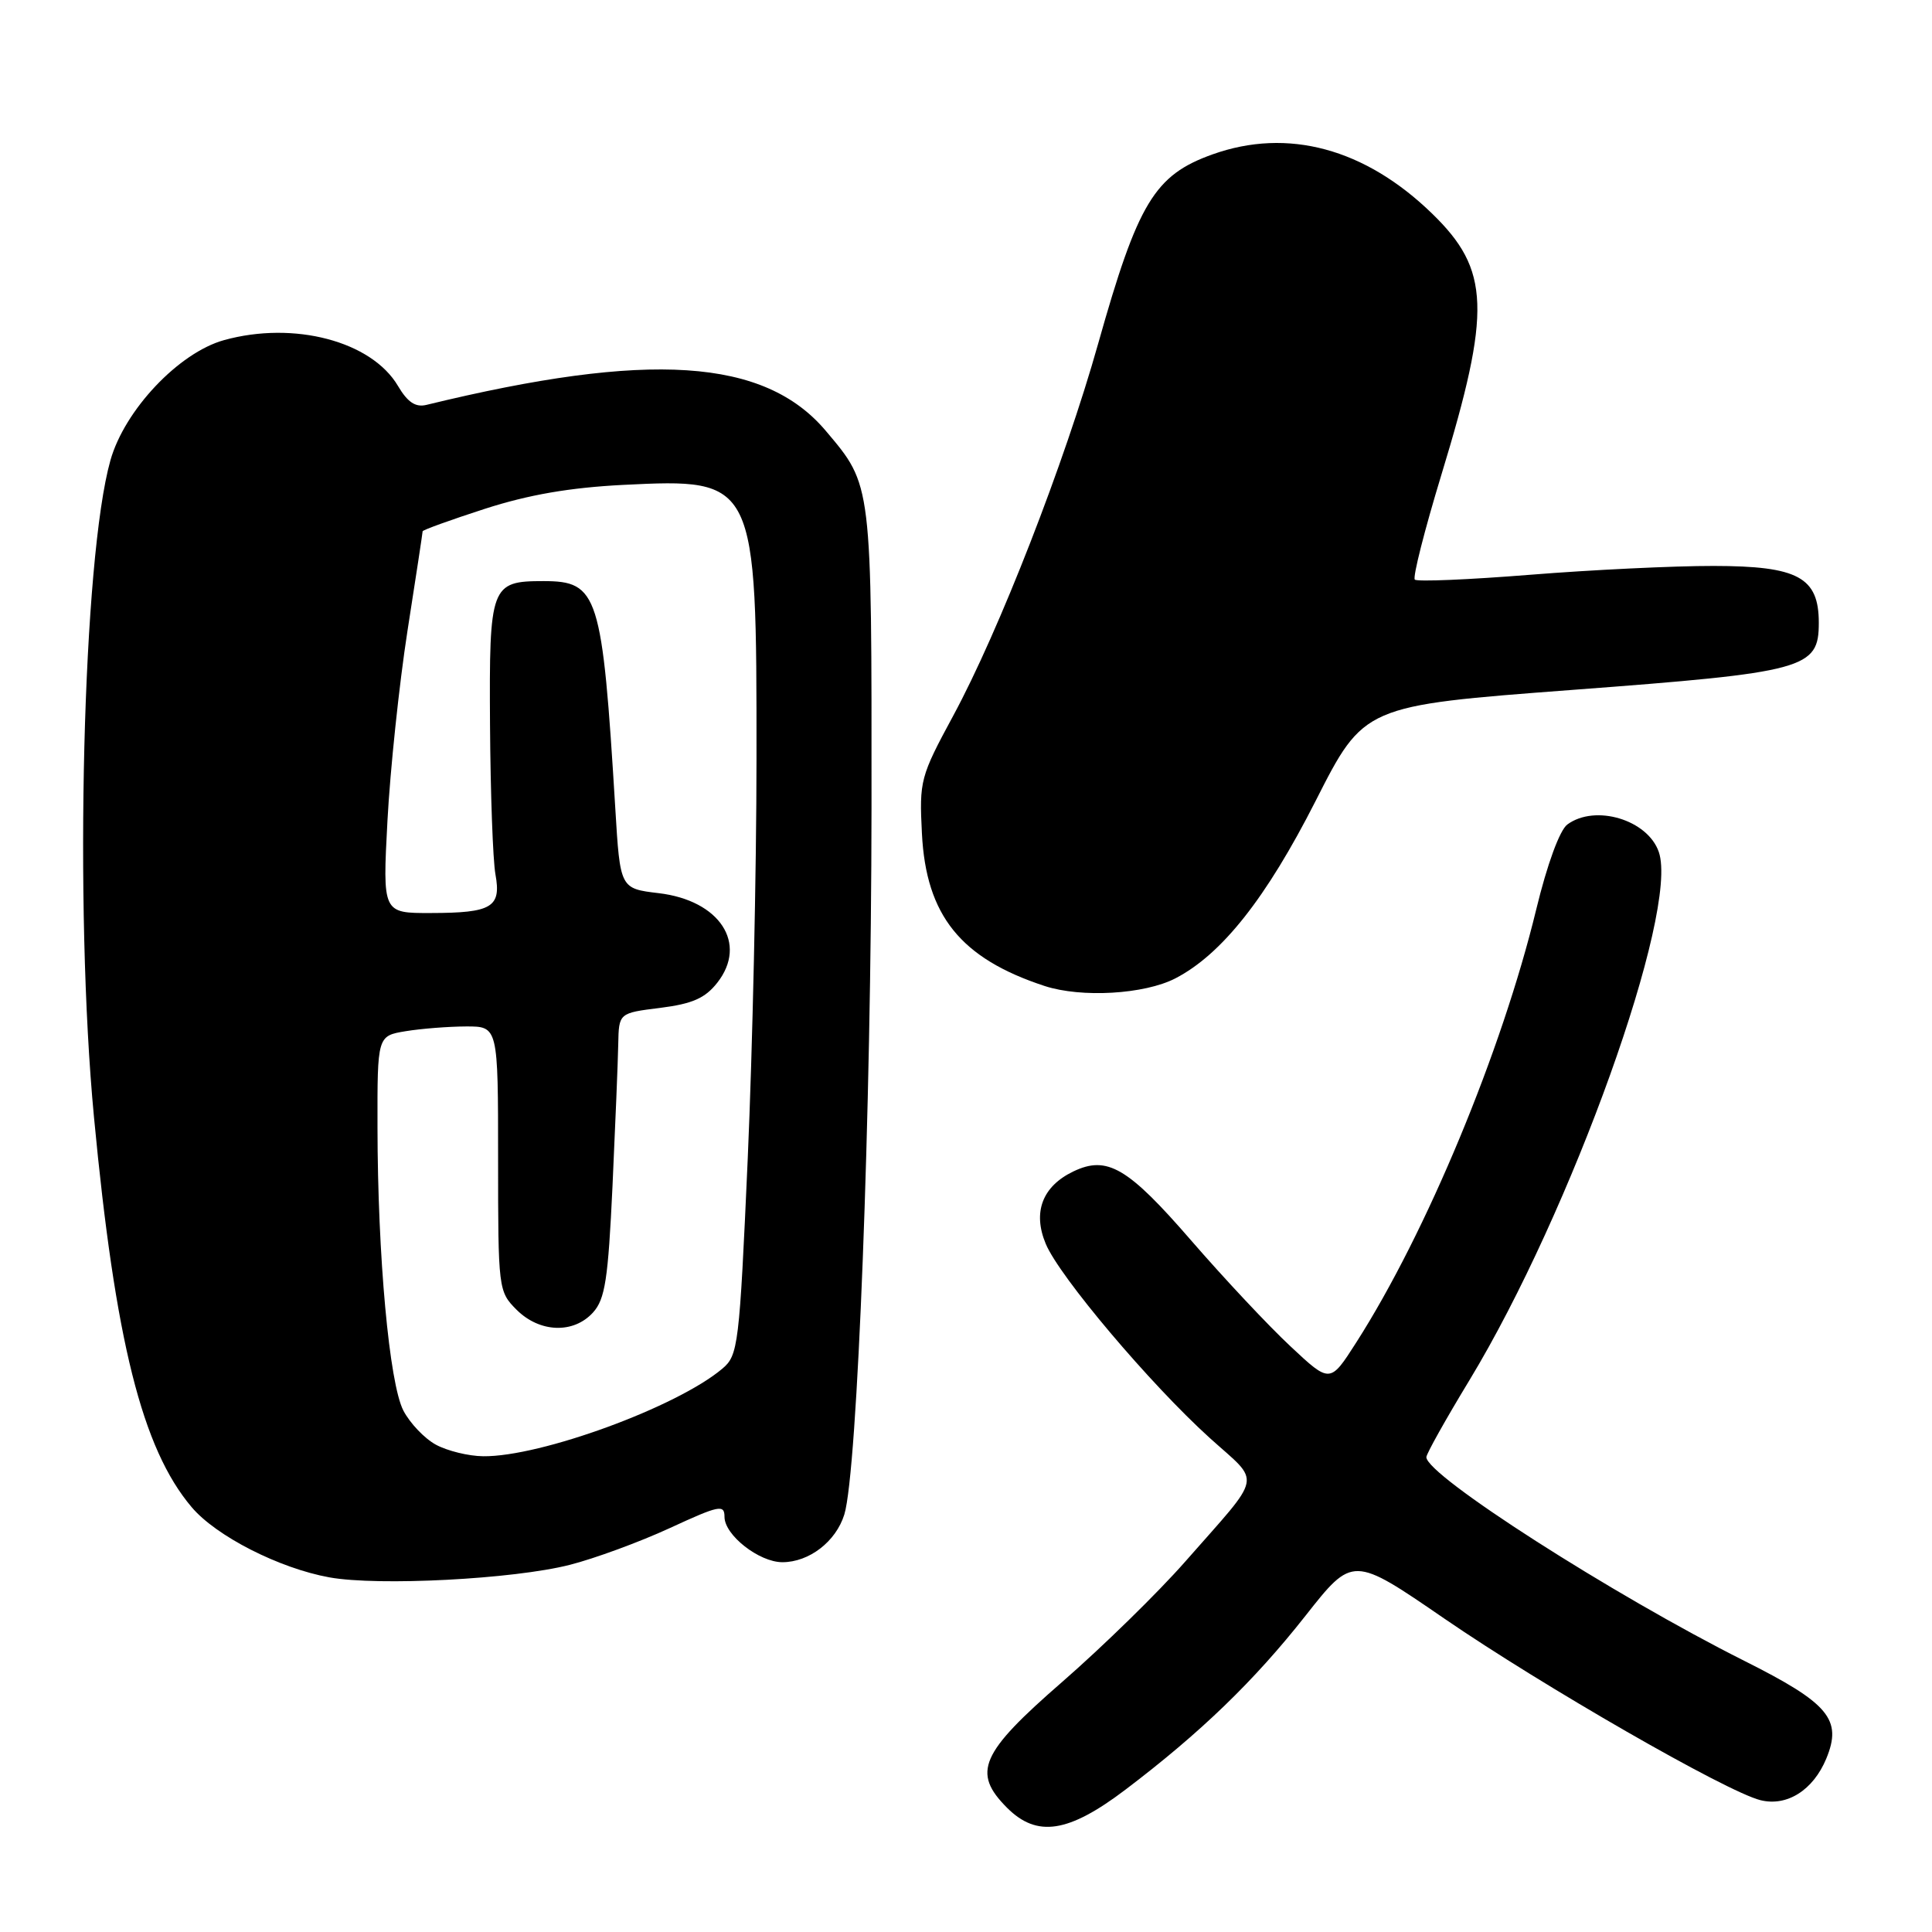 <?xml version="1.0" encoding="UTF-8" standalone="no"?>
<!DOCTYPE svg PUBLIC "-//W3C//DTD SVG 1.1//EN" "http://www.w3.org/Graphics/SVG/1.1/DTD/svg11.dtd" >
<svg xmlns="http://www.w3.org/2000/svg" xmlns:xlink="http://www.w3.org/1999/xlink" version="1.1" viewBox="0 0 256 256">
 <g >
 <path fill="currentColor"
d=" M 149.10 237.16 C 159.06 229.61 166.16 222.76 172.98 214.10 C 179.25 206.14 179.25 206.14 191.38 214.47 C 204.42 223.42 228.76 237.41 233.26 238.53 C 236.77 239.41 240.25 237.22 241.99 233.03 C 244.14 227.84 242.34 225.69 231.13 220.07 C 213.68 211.31 189.00 195.50 189.00 193.08 C 189.00 192.65 191.56 188.07 194.70 182.90 C 208.21 160.60 222.50 120.74 219.80 112.89 C 218.33 108.62 211.38 106.53 207.68 109.25 C 206.67 110.00 205.01 114.51 203.56 120.50 C 199.00 139.29 189.00 163.37 179.70 177.90 C 176.24 183.31 176.24 183.31 171.00 178.40 C 168.11 175.71 162.18 169.38 157.81 164.34 C 149.44 154.68 146.70 153.08 142.23 155.22 C 138.12 157.19 136.81 160.62 138.57 164.82 C 140.38 169.16 152.42 183.41 160.30 190.54 C 167.15 196.73 167.49 195.03 157.03 206.94 C 153.44 211.03 146.11 218.19 140.75 222.86 C 129.88 232.31 128.77 234.86 133.45 239.55 C 137.41 243.50 141.56 242.87 149.10 237.16 Z  M 75.50 207.35 C 78.80 206.51 84.76 204.32 88.75 202.48 C 95.29 199.46 96.00 199.31 96.00 200.99 C 96.00 203.41 100.59 207.00 103.67 207.00 C 107.22 207.00 110.77 204.26 111.88 200.67 C 113.62 195.00 115.45 147.42 115.48 107.00 C 115.50 63.80 115.57 64.38 109.44 57.11 C 101.31 47.46 86.04 46.46 56.50 53.65 C 55.06 54.00 54.01 53.30 52.74 51.15 C 49.24 45.21 38.95 42.50 29.68 45.07 C 23.68 46.74 16.51 54.33 14.63 61.00 C 10.97 73.98 9.81 120.18 12.45 148.00 C 15.26 177.68 18.83 191.95 25.39 199.70 C 28.64 203.55 37.01 207.81 43.65 209.01 C 50.14 210.18 68.05 209.25 75.50 207.35 Z  M 155.74 129.64 C 161.90 126.45 167.78 119.01 174.32 106.14 C 180.73 93.50 180.73 93.50 208.28 91.42 C 239.28 89.09 241.00 88.62 241.00 82.52 C 241.00 76.49 238.25 75.00 227.06 74.99 C 221.80 74.98 210.86 75.51 202.75 76.16 C 194.64 76.81 187.76 77.10 187.47 76.80 C 187.17 76.50 188.76 70.24 191.00 62.88 C 197.63 41.13 197.44 35.76 189.77 28.31 C 180.88 19.67 170.64 16.90 160.68 20.45 C 152.98 23.20 150.78 26.84 145.51 45.54 C 141.07 61.31 132.37 83.63 126.30 94.85 C 121.95 102.90 121.80 103.44 122.16 110.45 C 122.71 121.31 127.29 127.00 138.42 130.65 C 143.30 132.24 151.63 131.76 155.74 129.64 Z  M 57.76 191.43 C 56.26 190.62 54.32 188.58 53.45 186.91 C 51.58 183.29 50.04 166.45 50.02 149.38 C 50.00 137.26 50.00 137.26 53.75 136.64 C 55.81 136.30 59.41 136.02 61.75 136.01 C 66.00 136.00 66.00 136.00 66.00 153.55 C 66.00 170.84 66.04 171.13 68.45 173.55 C 71.51 176.60 76.00 176.76 78.58 173.91 C 80.18 172.14 80.58 169.53 81.16 157.16 C 81.53 149.10 81.88 140.64 81.92 138.37 C 82.00 134.23 82.00 134.23 87.48 133.55 C 91.74 133.01 93.43 132.27 95.04 130.22 C 99.12 125.03 95.38 119.31 87.29 118.35 C 82.17 117.74 82.17 117.74 81.53 107.12 C 79.80 78.67 79.27 77.00 72.00 77.00 C 65.03 77.00 64.81 77.58 64.93 96.05 C 64.99 105.10 65.31 114.01 65.65 115.86 C 66.44 120.21 65.19 120.97 57.10 120.98 C 50.69 121.00 50.69 121.00 51.34 108.75 C 51.70 102.01 52.89 90.70 53.99 83.61 C 55.10 76.52 56.00 70.58 56.00 70.40 C 56.00 70.23 59.71 68.89 64.25 67.42 C 70.05 65.55 75.50 64.61 82.58 64.25 C 100.18 63.38 100.26 63.55 100.24 100.50 C 100.24 115.35 99.71 139.20 99.08 153.50 C 97.97 178.37 97.82 179.58 95.71 181.36 C 89.69 186.44 71.63 193.05 64.02 192.96 C 62.08 192.94 59.27 192.25 57.76 191.43 Z "/>
</g>
</svg>